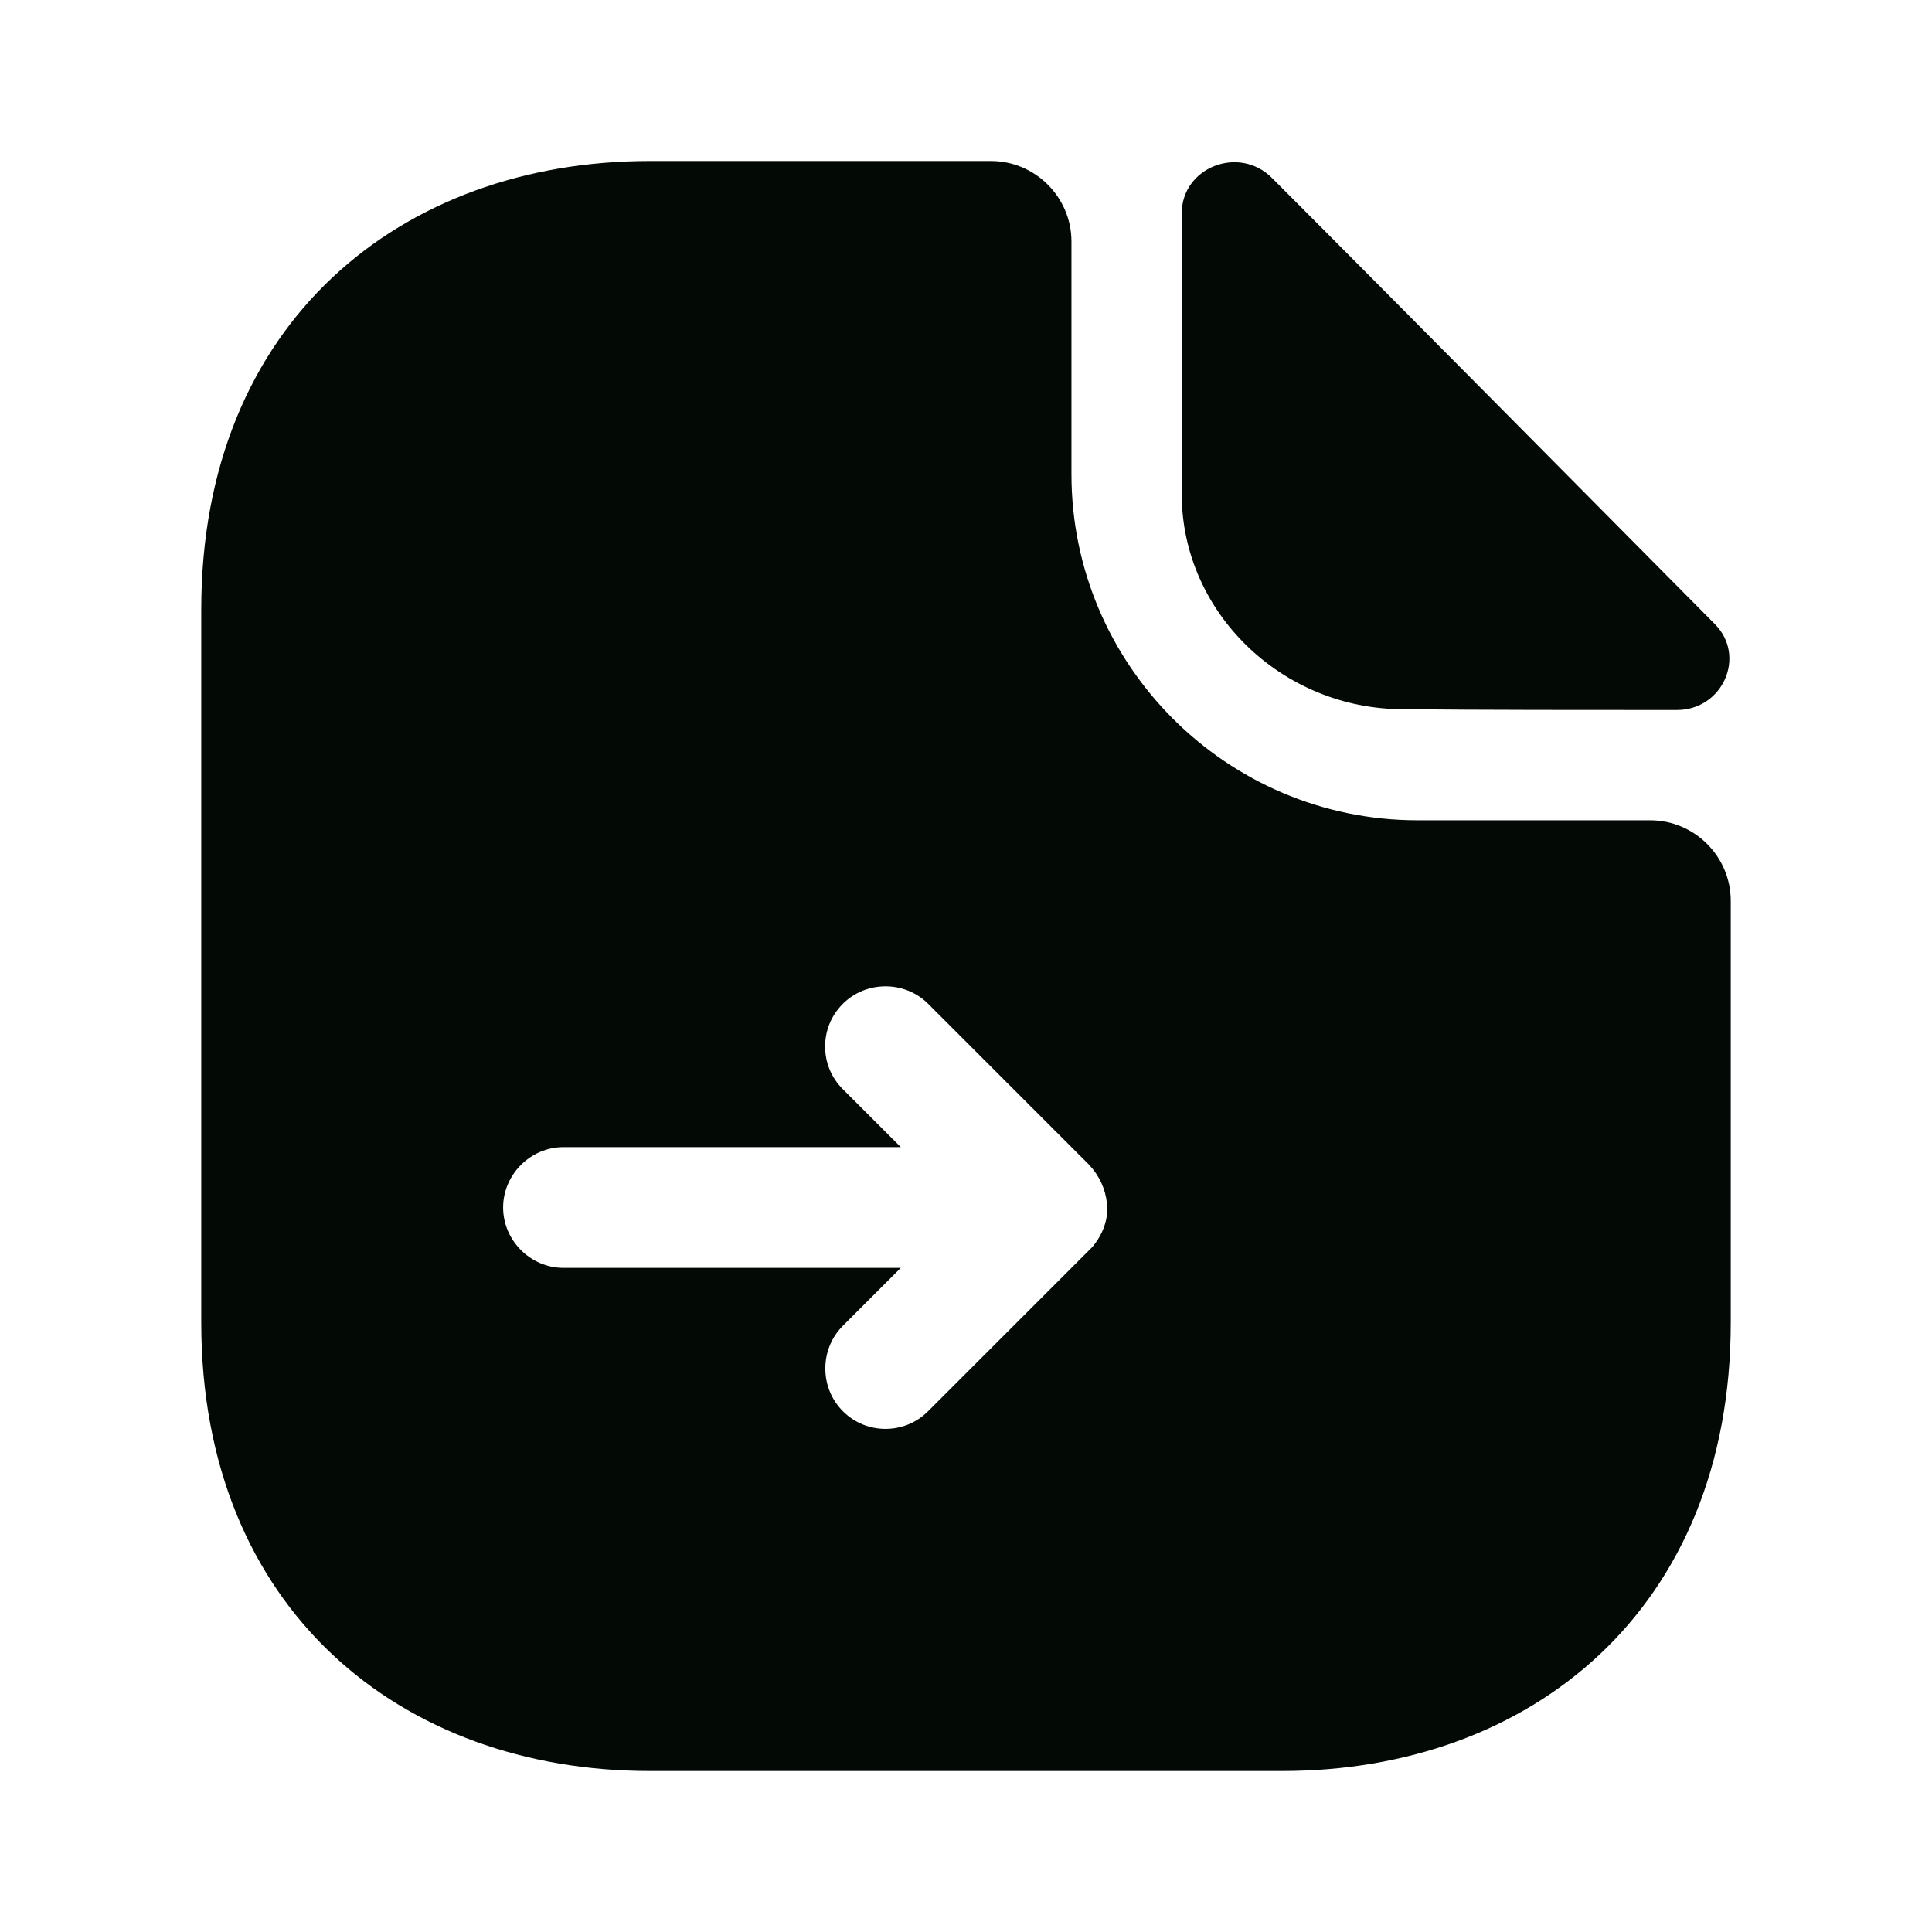 <svg width="24" height="24" viewBox="0 0 24 24" fill="none" xmlns="http://www.w3.org/2000/svg">
<path d="M20.5 10.19H17.61C15.24 10.19 13.31 8.26 13.31 5.89V3C13.31 2.45 12.86 2 12.31 2H8.07C4.99 2 2.5 4 2.5 7.57V16.43C2.5 20 4.99 22 8.07 22H15.93C19.01 22 21.5 20 21.5 16.43V11.19C21.5 10.64 21.05 10.19 20.5 10.19ZM13.75 14.94C13.75 14.99 13.75 15.05 13.75 15.1C13.73 15.24 13.67 15.37 13.57 15.49C13.56 15.5 13.54 15.52 13.53 15.53L11.53 17.53C11.38 17.68 11.19 17.75 11 17.75C10.81 17.75 10.62 17.68 10.47 17.53C10.18 17.24 10.18 16.76 10.47 16.47L11.19 15.75H7C6.59 15.75 6.25 15.41 6.25 15C6.25 14.59 6.59 14.25 7 14.25H11.19L10.47 13.53C10.32 13.38 10.25 13.19 10.25 13C10.25 12.81 10.32 12.62 10.47 12.47C10.76 12.18 11.24 12.18 11.53 12.47L13.53 14.47C13.66 14.61 13.73 14.77 13.75 14.94Z" fill="#030A05"/>
<path d="M17.43 8.81C18.38 8.82 19.7 8.82 20.83 8.82C21.4 8.82 21.7 8.15 21.3 7.75C19.86 6.3 17.28 3.69 15.8 2.21C15.39 1.8 14.68 2.08 14.68 2.65V6.14C14.68 7.6 15.92 8.81 17.43 8.81Z" fill="#030A05"/>
</svg>
